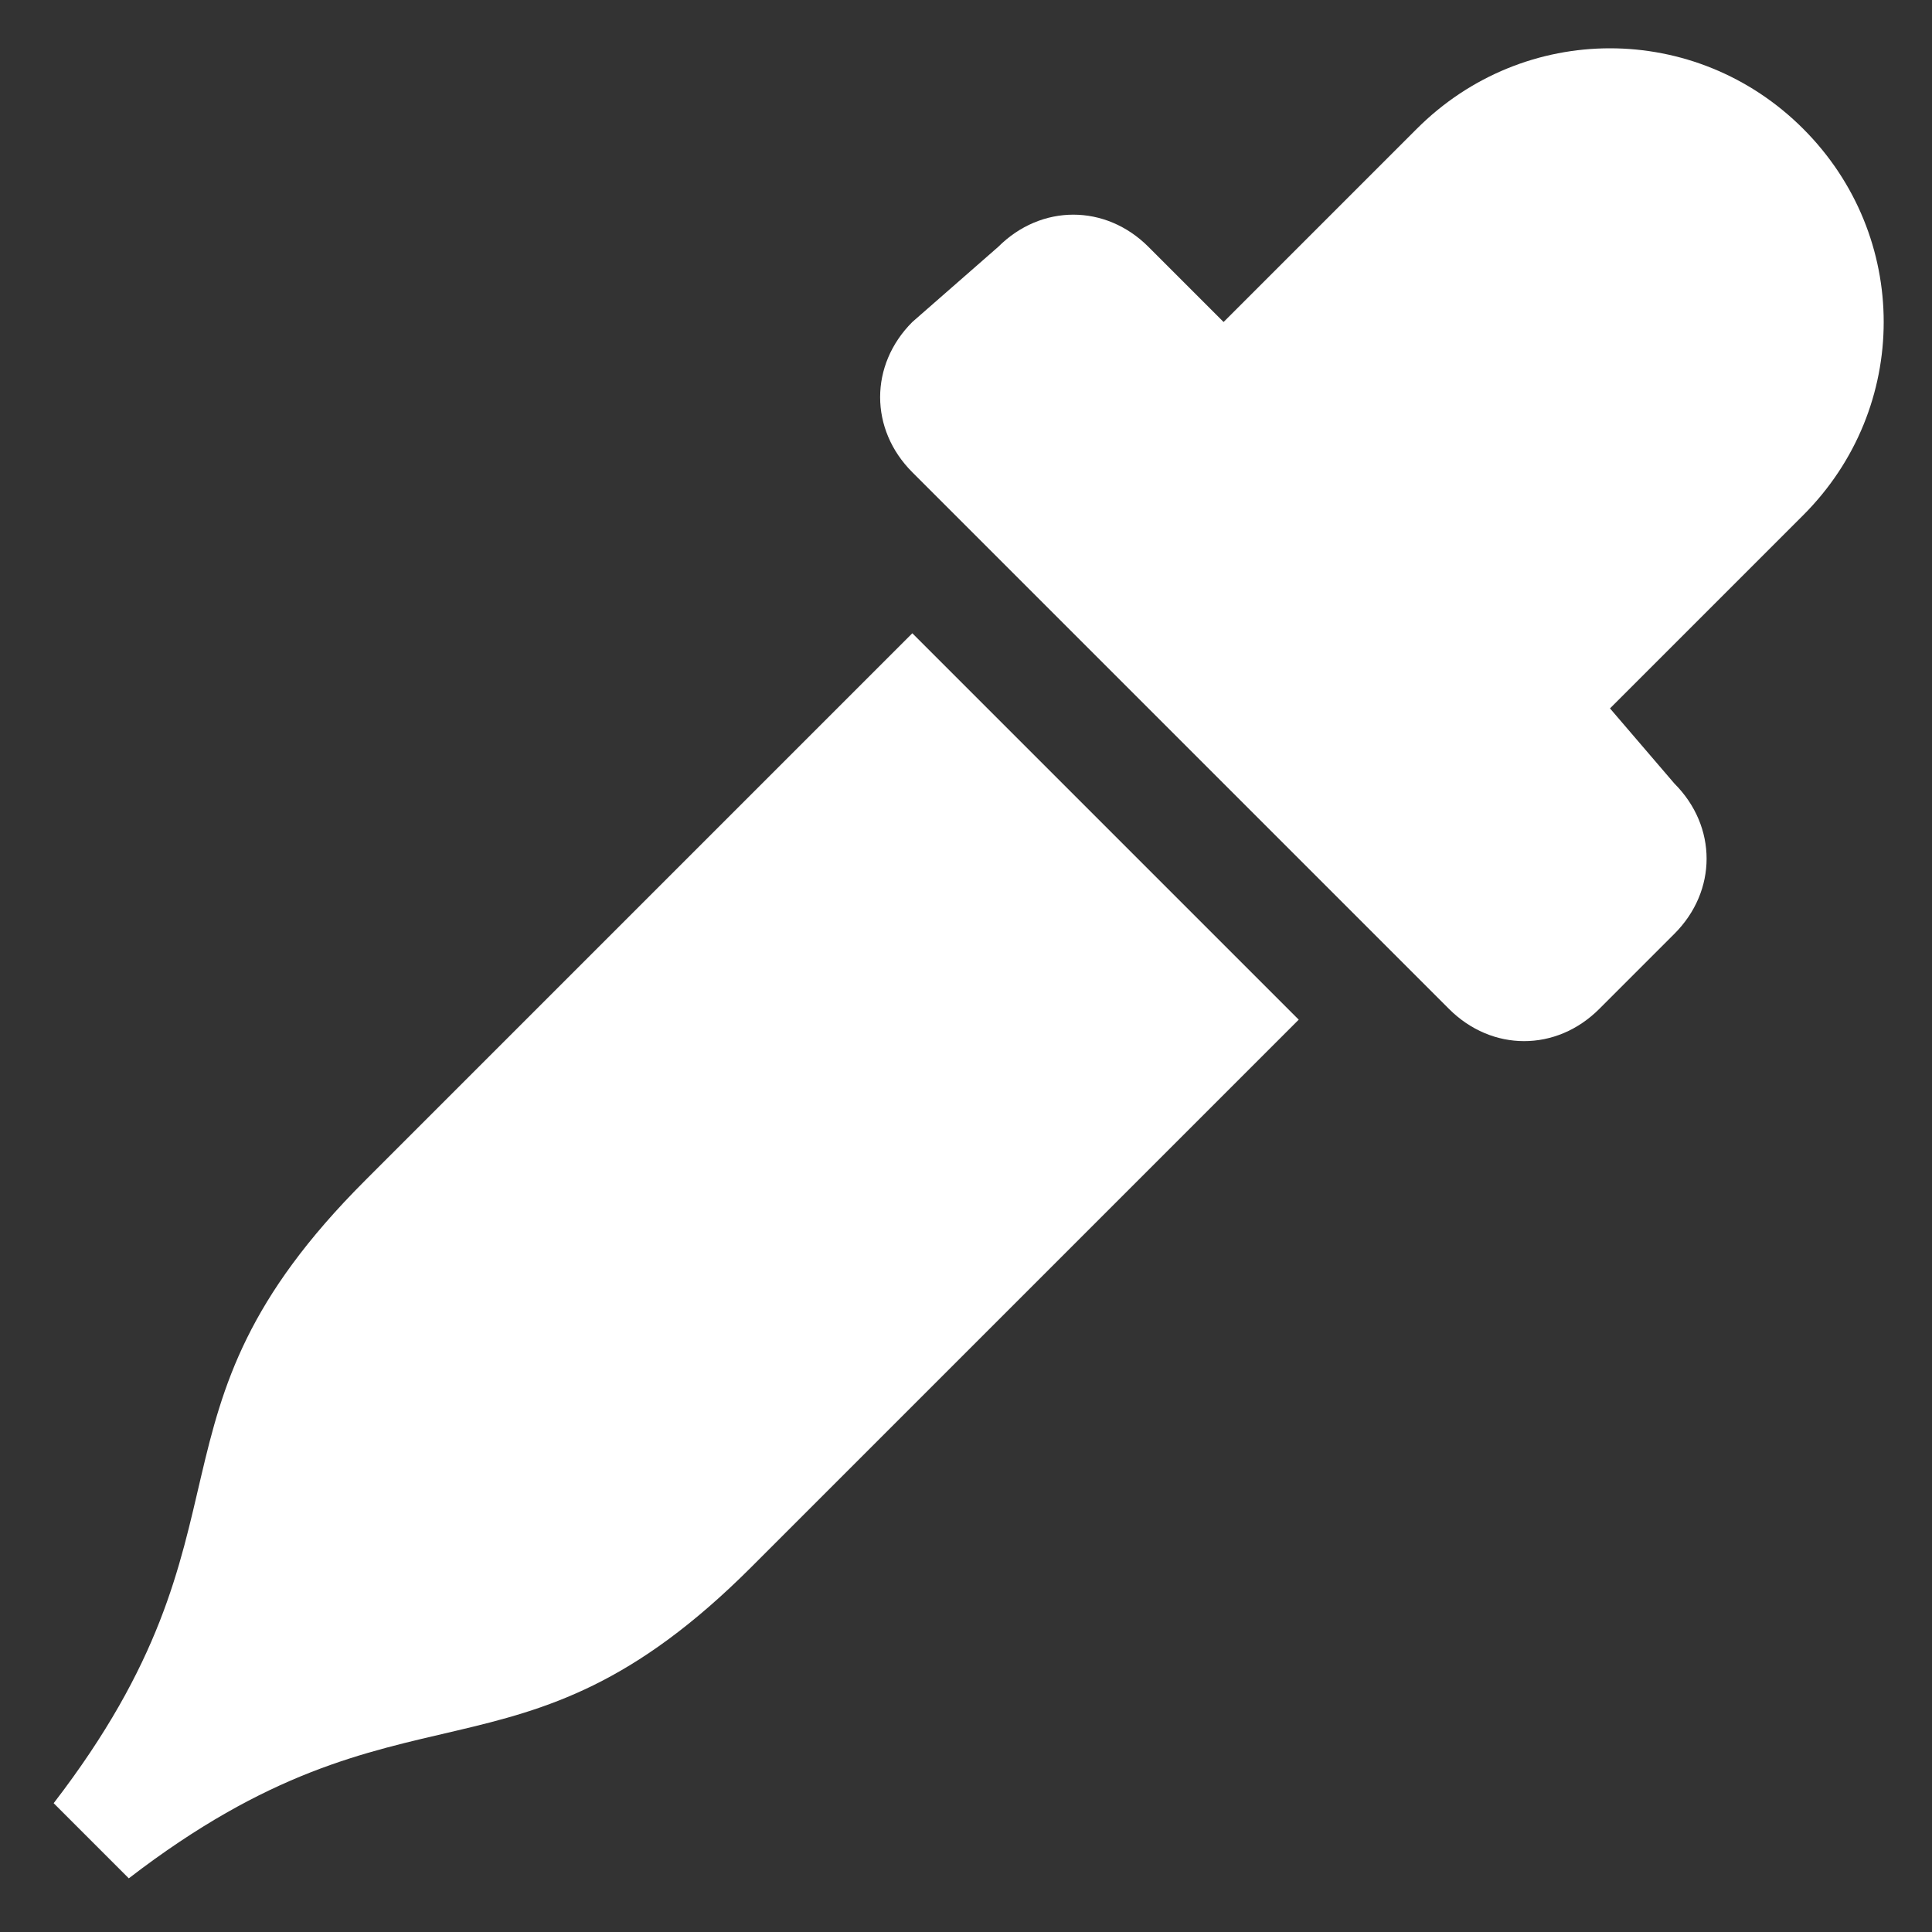 <svg width="18" height="18" viewBox="0 0 18 18" fill="none" xmlns="http://www.w3.org/2000/svg">
<rect x="0" y="0" width="18" height="18" fill="#333333" stroke="none"/>
<path d="M16.8 1.2C15.8 0.2 14.2 0.2 13.2 1.2L11.4 3L10.7 2.3C10.3 1.9 9.7 1.9 9.3 2.3L8.5 3C8.1 3.4 8.1 4 8.5 4.4L13.5 9.4C13.9 9.8 14.5 9.8 14.9 9.4L15.6 8.7C16 8.3 16 7.7 15.6 7.3L15 6.6L16.8 4.8C17.8 3.8 17.8 2.2 16.8 1.2ZM3.4 11C1.2 13.2 2.5 14.2 0.5 16.8L1.2 17.5C3.8 15.5 4.8 16.8 7 14.6L12.1 9.5L8.5 5.9L3.4 11Z" fill="white"/>
</svg>
